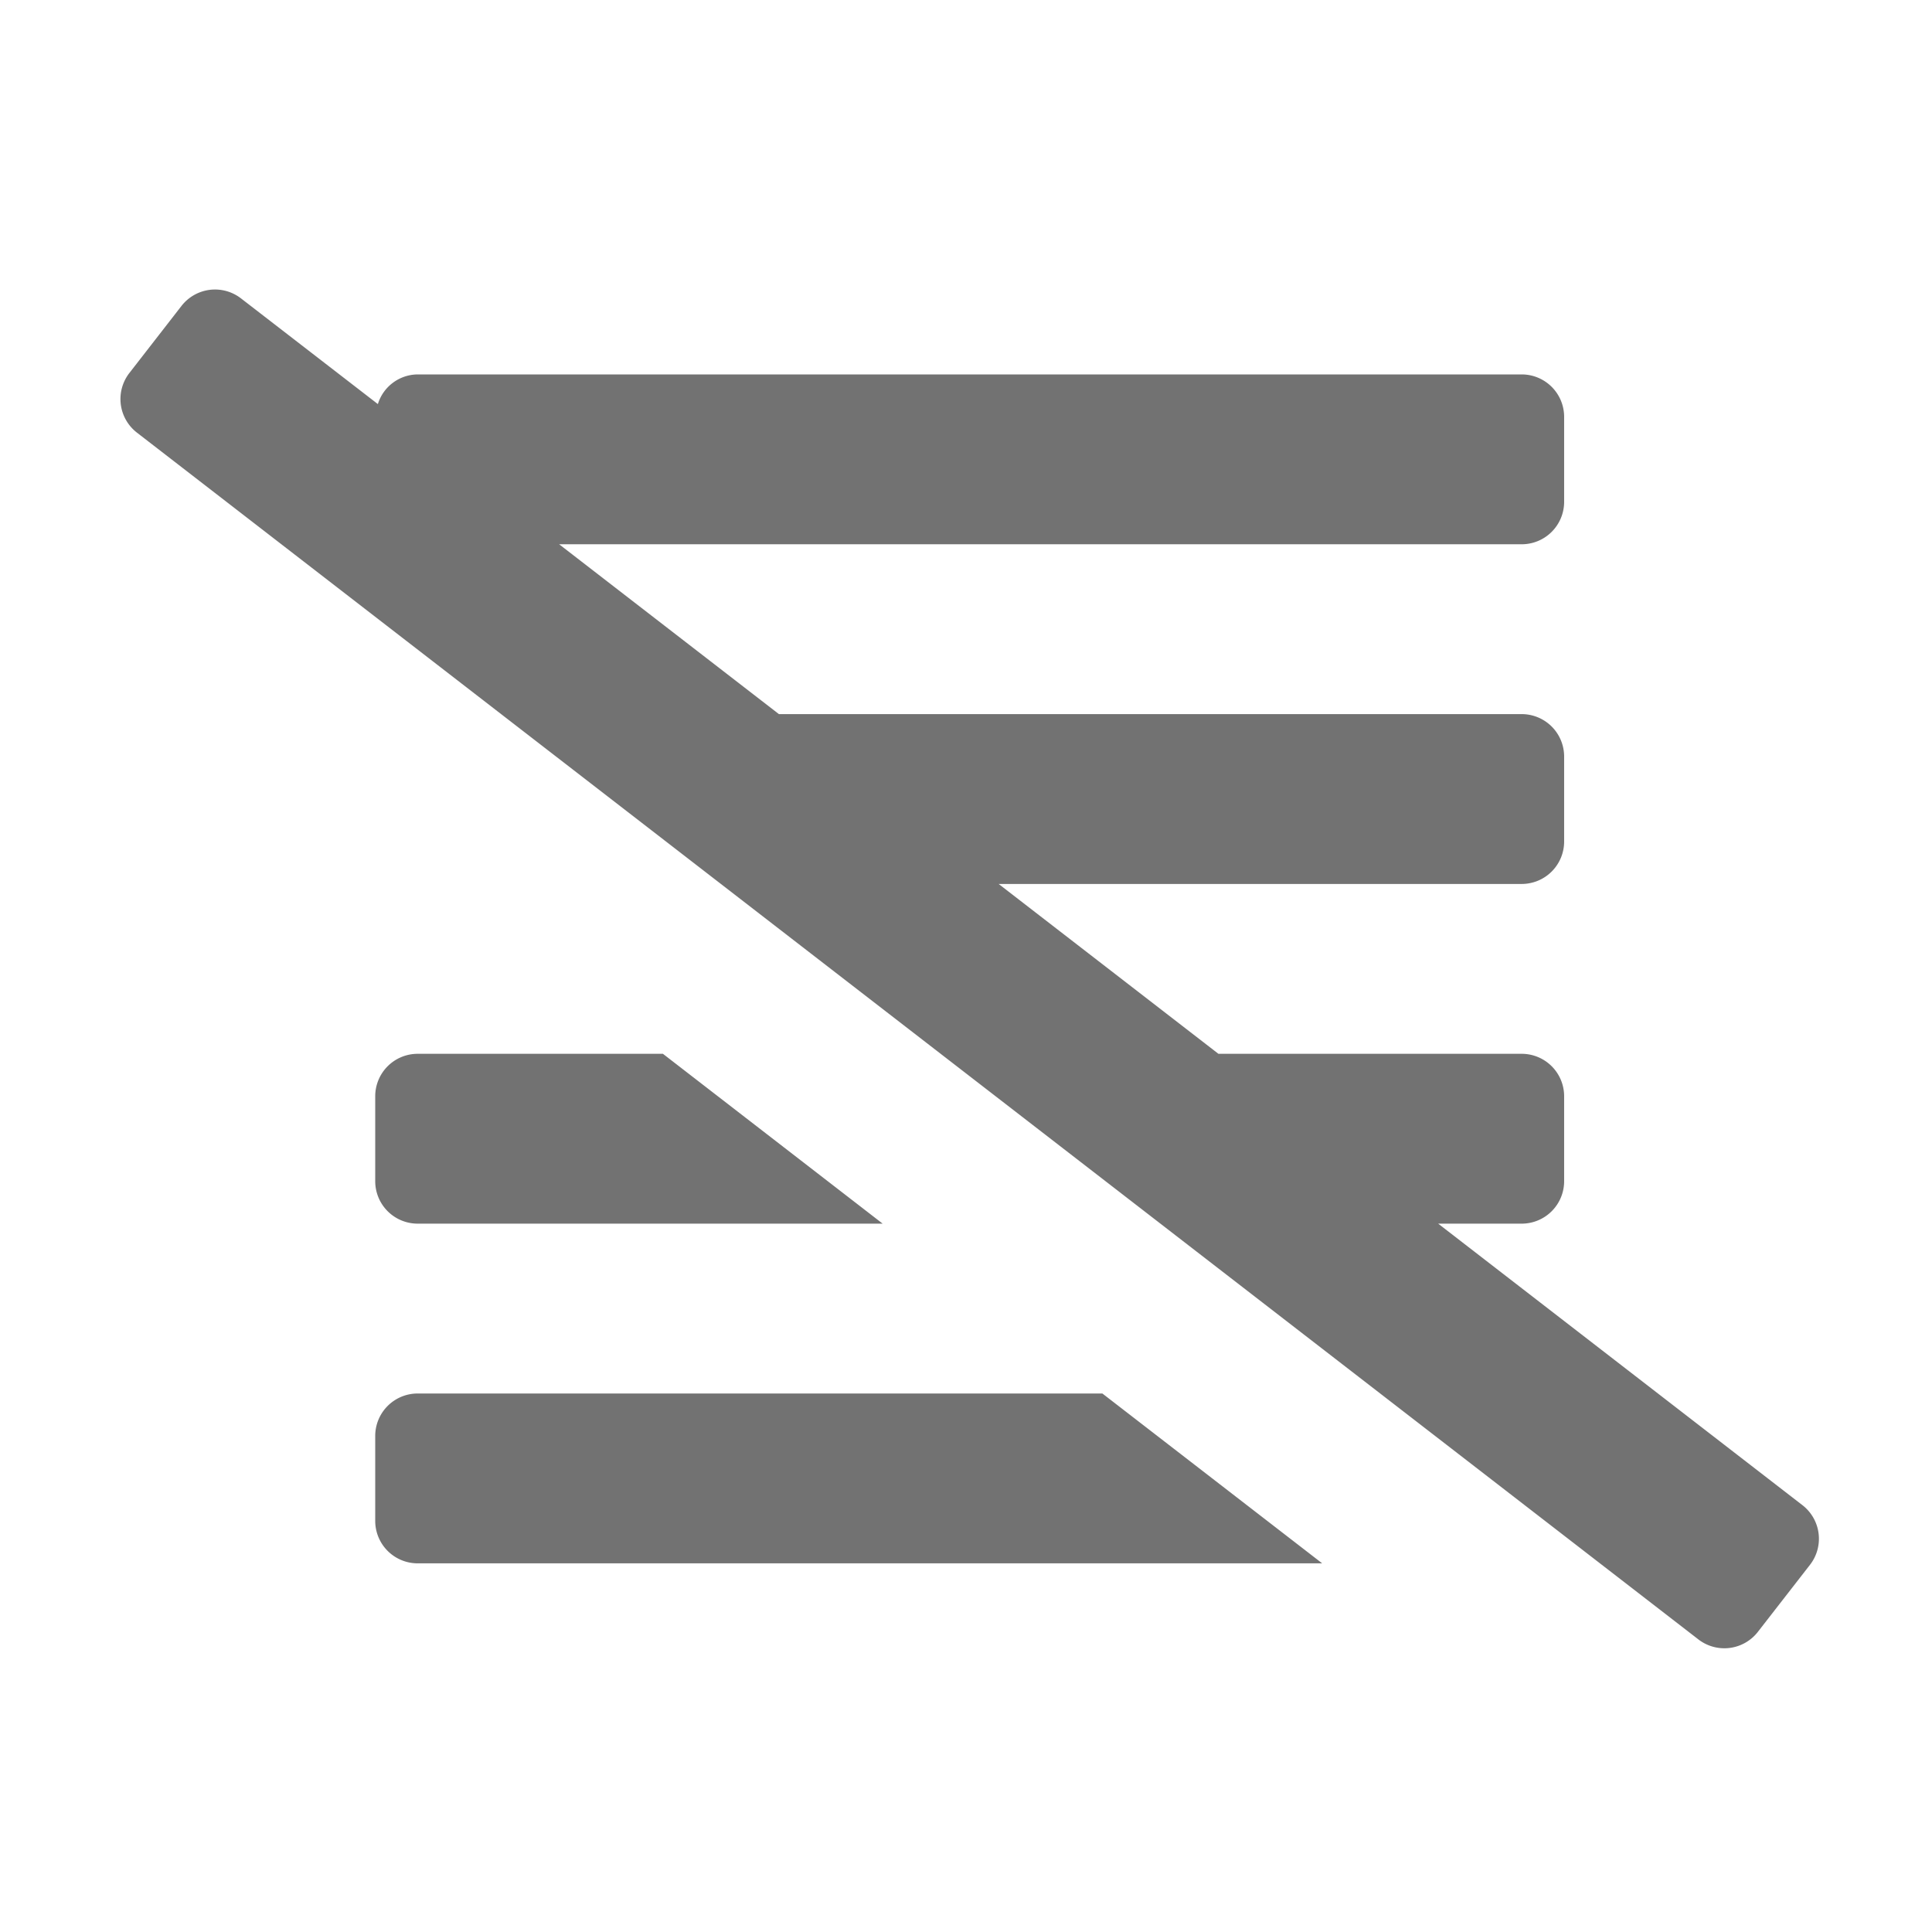 ﻿<?xml version='1.0' encoding='UTF-8'?>
<svg viewBox="-1.995 -4.795 32 32" xmlns="http://www.w3.org/2000/svg">
  <g transform="matrix(0.999, 0, 0, 0.999, 0, 0)">
    <g transform="matrix(0.044, 0, 0, 0.044, 0, 0)">
      <path d="M633.82, 458.1L496.54, 352L528, 352A16 16 0 0 0 544, 336L544, 304A16 16 0 0 0 528, 288L413.73, 288L330.92, 224L528, 224A16 16 0 0 0 544, 208L544, 176A16 16 0 0 0 528, 160L248.12, 160L165.31, 96L528, 96A16 16 0 0 0 544, 80L544, 48A16 16 0 0 0 528, 32L112, 32A15.82 15.82 0 0 0 97, 43.18L45.46, 3.38A16 16 0 0 0 23, 6.19L3.37, 31.46A16 16 0 0 0 6.18, 53.91L594.54, 508.63A16 16 0 0 0 617, 505.82L636.64, 480.55A16 16 0 0 0 633.82, 458.1zM112, 416A16 16 0 0 0 96, 432L96, 464A16 16 0 0 0 112, 480L452.83, 480L370, 416zM112, 352L287.21, 352L204.41, 288L112, 288A16 16 0 0 0 96, 304L96, 336A16 16 0 0 0 112, 352z" fill="#727272" fill-opacity="1" class="Black" />
    </g>
  </g>
</svg>